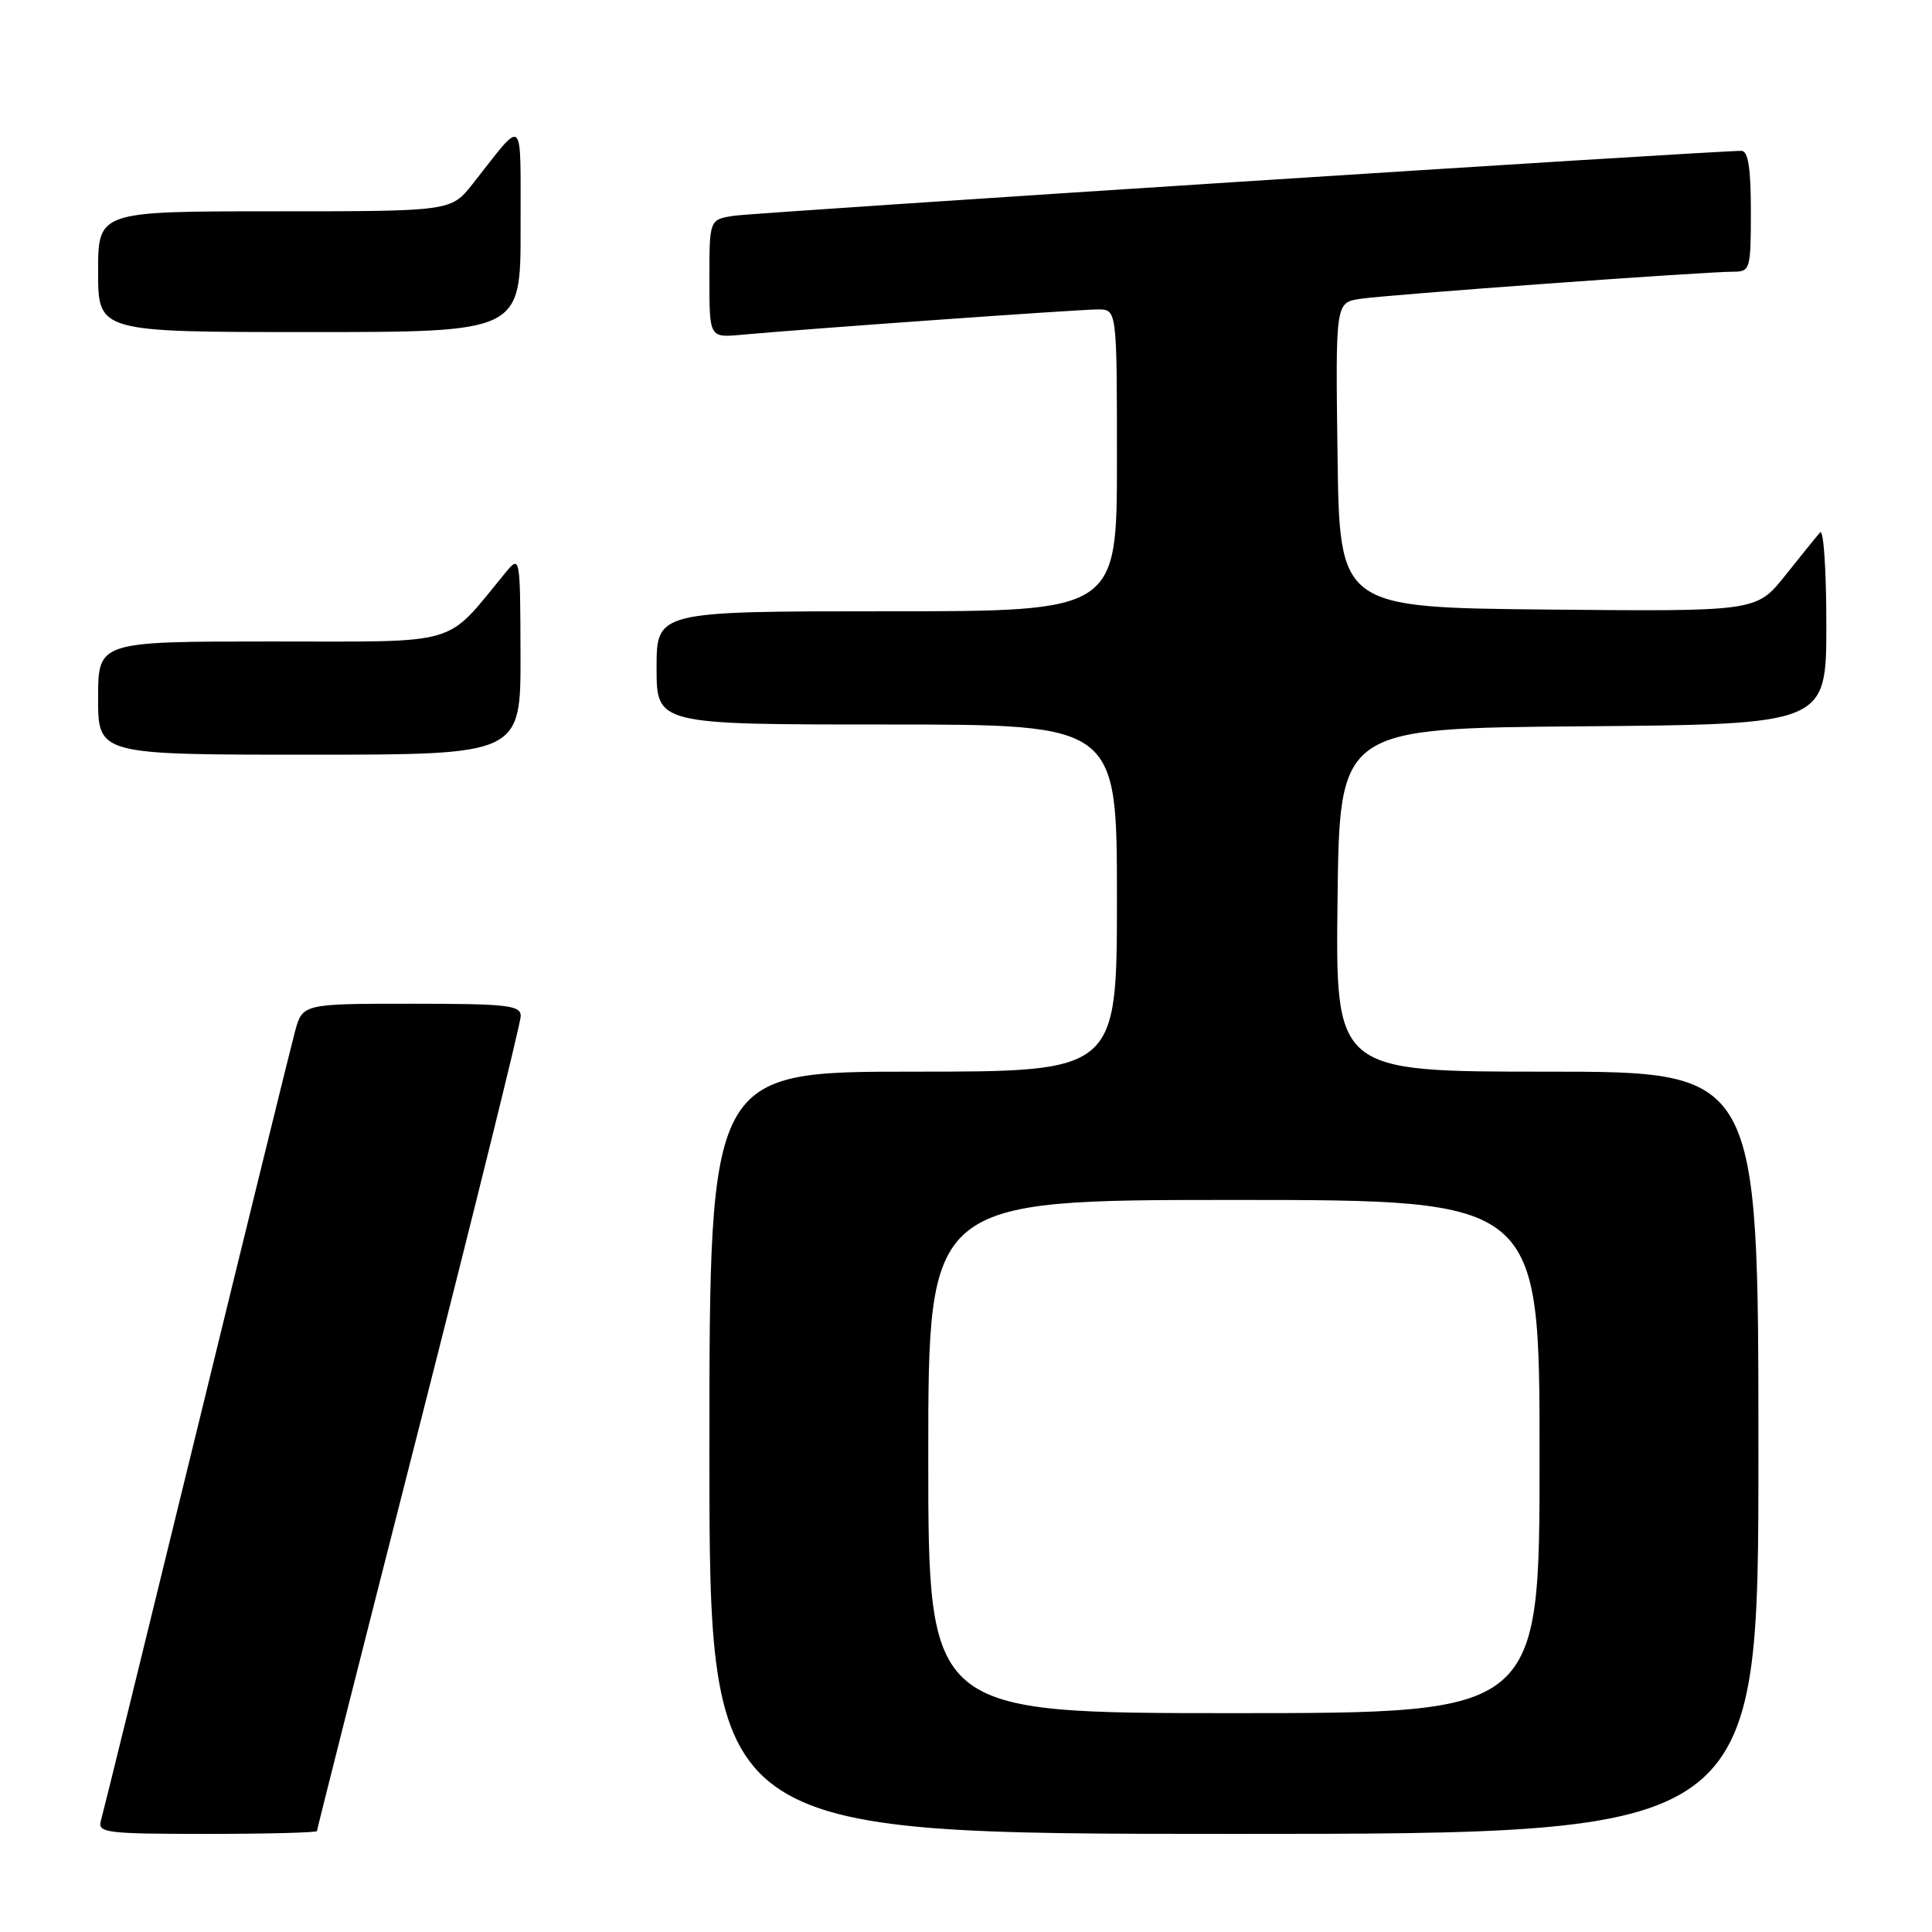 <?xml version="1.0" encoding="UTF-8" standalone="no"?>
<!DOCTYPE svg PUBLIC "-//W3C//DTD SVG 1.1//EN" "http://www.w3.org/Graphics/SVG/1.1/DTD/svg11.dtd" >
<svg xmlns="http://www.w3.org/2000/svg" xmlns:xlink="http://www.w3.org/1999/xlink" version="1.1" viewBox="0 0 256 256">
 <g >
 <path fill="currentColor"
d=" M 42.00 242.62 C 42.00 242.41 48.07 218.40 55.50 189.26 C 62.92 160.12 69.00 135.54 69.00 134.64 C 69.00 133.20 67.27 133.00 54.54 133.00 C 40.08 133.00 40.08 133.00 39.07 136.75 C 38.52 138.81 32.62 162.77 25.97 190.00 C 19.32 217.23 13.65 240.29 13.37 241.25 C 12.91 242.86 14.03 243.00 27.43 243.00 C 35.44 243.00 42.00 242.83 42.00 242.62 Z  M 233.00 192.50 C 233.00 142.00 233.00 142.00 204.98 142.00 C 176.96 142.00 176.96 142.00 177.23 119.25 C 177.50 96.50 177.50 96.50 209.75 96.24 C 242.00 95.97 242.00 95.97 242.00 82.79 C 242.00 75.53 241.63 70.03 241.17 70.55 C 240.71 71.07 238.63 73.64 236.54 76.27 C 232.73 81.03 232.73 81.03 205.12 80.77 C 177.50 80.50 177.50 80.50 177.23 60.30 C 176.96 40.10 176.96 40.10 180.23 39.60 C 183.70 39.06 225.93 35.99 229.75 36.00 C 231.90 36.00 232.00 35.63 232.00 28.00 C 232.00 22.27 231.64 20.00 230.75 19.99 C 227.39 19.95 100.07 28.16 97.25 28.59 C 94.00 29.09 94.00 29.09 94.00 36.92 C 94.00 44.75 94.00 44.75 98.25 44.36 C 106.62 43.59 142.99 41.00 145.47 41.00 C 148.00 41.00 148.00 41.00 148.00 61.00 C 148.00 81.00 148.00 81.00 117.50 81.00 C 87.00 81.00 87.00 81.00 87.00 88.50 C 87.00 96.00 87.00 96.00 117.50 96.00 C 148.00 96.00 148.00 96.00 148.00 119.00 C 148.00 142.00 148.00 142.00 121.00 142.00 C 94.00 142.00 94.00 142.00 94.00 192.50 C 94.00 243.00 94.00 243.00 163.50 243.00 C 233.00 243.00 233.00 243.00 233.00 192.50 Z  M 68.97 86.75 C 68.93 73.50 68.93 73.50 66.88 76.00 C 58.86 85.74 61.41 85.00 35.98 85.00 C 13.00 85.00 13.00 85.00 13.00 92.50 C 13.00 100.00 13.00 100.00 41.00 100.00 C 69.00 100.00 69.00 100.00 68.97 86.75 Z  M 68.98 30.25 C 68.95 14.90 69.62 15.52 62.63 24.37 C 59.76 28.00 59.76 28.00 36.38 28.00 C 13.00 28.00 13.00 28.00 13.00 36.00 C 13.00 44.00 13.00 44.00 41.00 44.00 C 69.00 44.00 69.00 44.00 68.98 30.25 Z  M 123.00 193.00 C 123.00 159.00 123.00 159.00 163.50 159.00 C 204.00 159.00 204.00 159.00 204.00 193.00 C 204.00 227.00 204.00 227.00 163.50 227.00 C 123.00 227.00 123.00 227.00 123.00 193.00 Z "/>
</g>
</svg>
